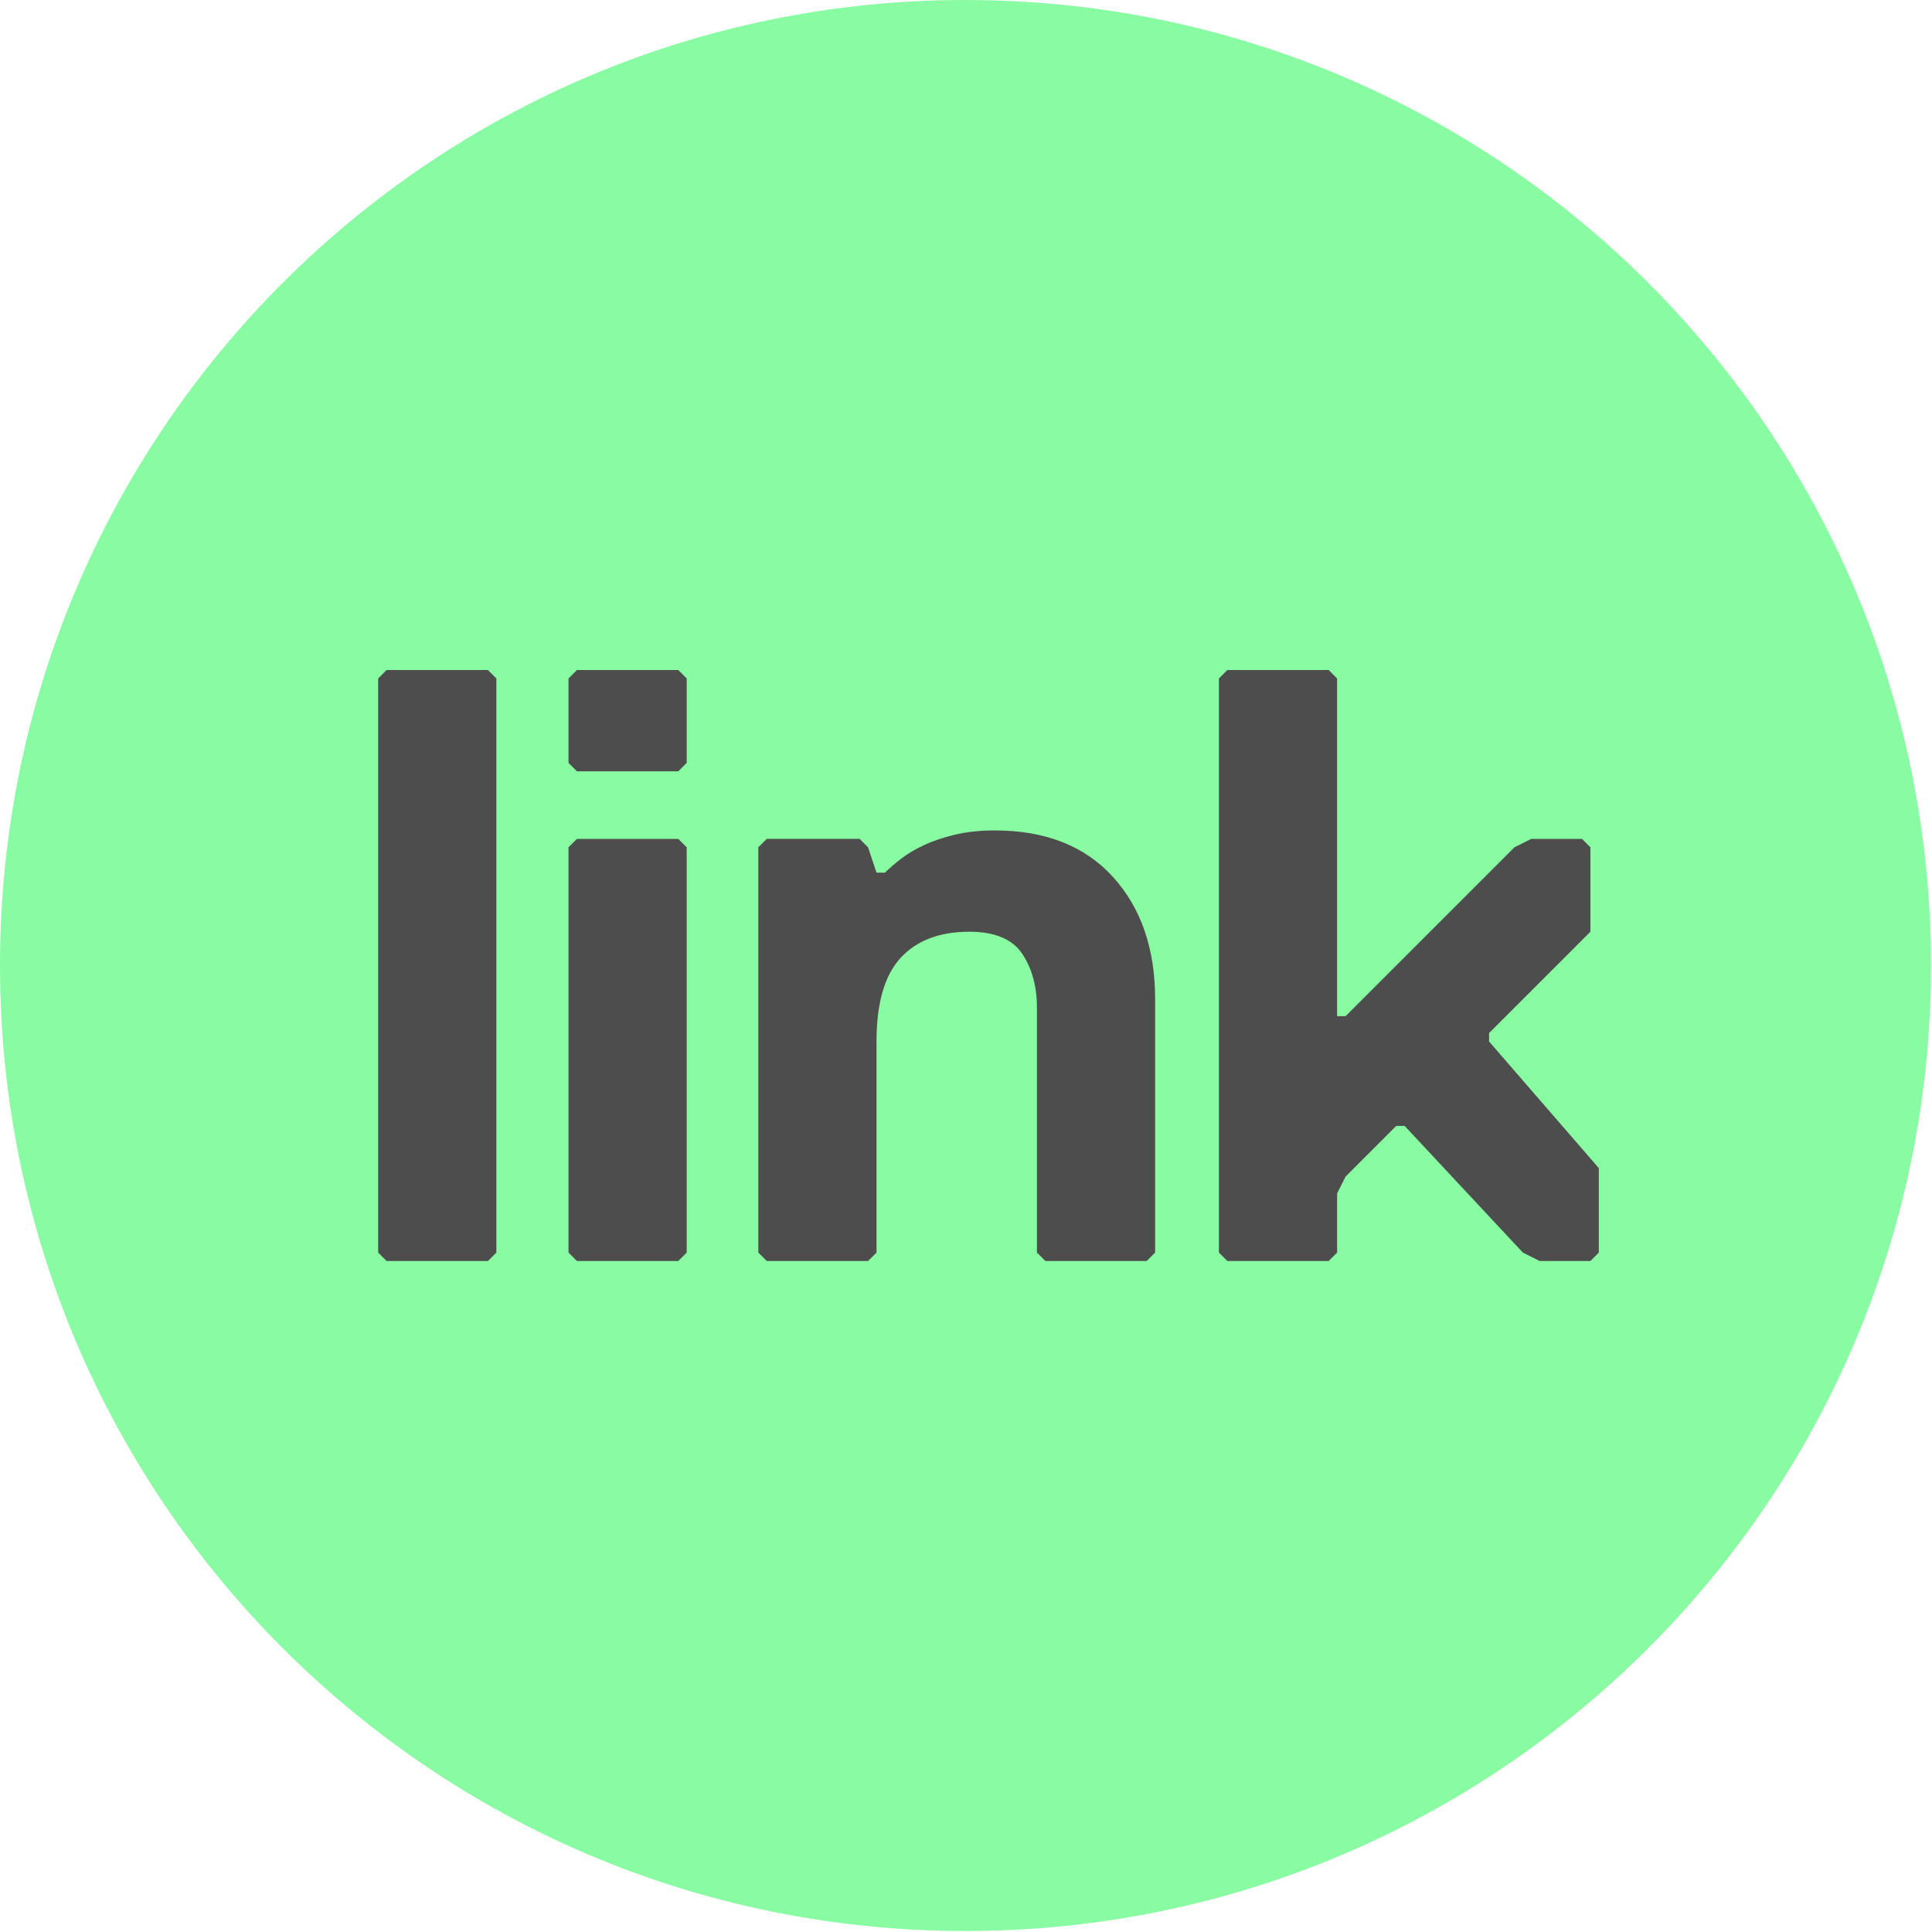 <svg clip-rule="evenodd" fill-rule="evenodd" stroke-linejoin="round" stroke-miterlimit="2" viewBox="0 0 667 667" xmlns="http://www.w3.org/2000/svg" xmlns:xlink="http://www.w3.org/1999/xlink"><clipPath id="a"><path clip-rule="evenodd" d="m0 0h666.66v666.66h-666.66z"/></clipPath><g><path d="m0 0h666.66v666.66h-666.66z" fill="none"/><g clip-path="url(#a)" fill-rule="nonzero"><path d="m-333.33-333.33c-184.093 0-333.33 149.237-333.33 333.33s149.237 333.33 333.33 333.33 333.33-149.237 333.33-333.33-149.237-333.33-333.33-333.33" fill="#89fba2" transform="matrix(0 -1 -1 0 333.33 0)"/><g fill="#4d4d4d"><path d="m0 34.978 2.915-2.915v-29.148l-2.915-2.915h-34.978l-2.915 2.915v29.148l2.915 2.915z" transform="translate(234.162 231.314)"/><path d="m0 204.039 2.915-2.915v-20.404l2.915-5.83 17.489-17.488h2.913l40.808 43.722 5.83 2.915h17.49l2.914-2.915v-29.149l-37.893-43.721v-2.916l34.979-34.979v-29.147l-2.915-2.915h-17.49l-5.829 2.915-58.296 58.296h-2.915v-116.592l-2.915-2.916h-34.978l-2.915 2.916v198.208l2.915 2.915z" transform="translate(458.707 231.314)"/><path d="m0 145.742 2.915-2.915v-139.912l-2.915-2.915h-34.978l-2.915 2.915v139.912l2.915 2.915z" transform="translate(234.162 289.611)"/><path d="m0 148.657 2.915-2.915v-72.87c0-13.214 2.768-22.833 8.306-28.858 5.539-6.021 13.455-9.037 23.756-9.037 8.745 0 14.816 2.529 18.219 7.58 3.397 5.055 5.1 11.271 5.1 18.655v84.53l2.915 2.915h34.978l2.915-2.915v-87.446c0-17.489-4.859-31.575-14.574-42.264-9.719-10.685-23.319-16.032-40.808-16.032-5.055 0-9.619.488-13.699 1.457-4.082.975-7.679 2.187-10.786 3.644-3.11 1.457-5.783 3.061-8.016 4.809-2.235 1.75-4.035 3.307-5.391 4.664h-2.915l-2.915-8.744-2.915-2.915h-32.063l-2.915 2.915v139.912l2.915 2.915z" transform="translate(299.69 286.696)"/><path d="m0 204.039 2.915-2.915v-198.208l-2.915-2.916h-34.978l-2.915 2.916v198.208l2.915 2.915z" transform="translate(168.449 231.314)"/></g></g></g></svg>